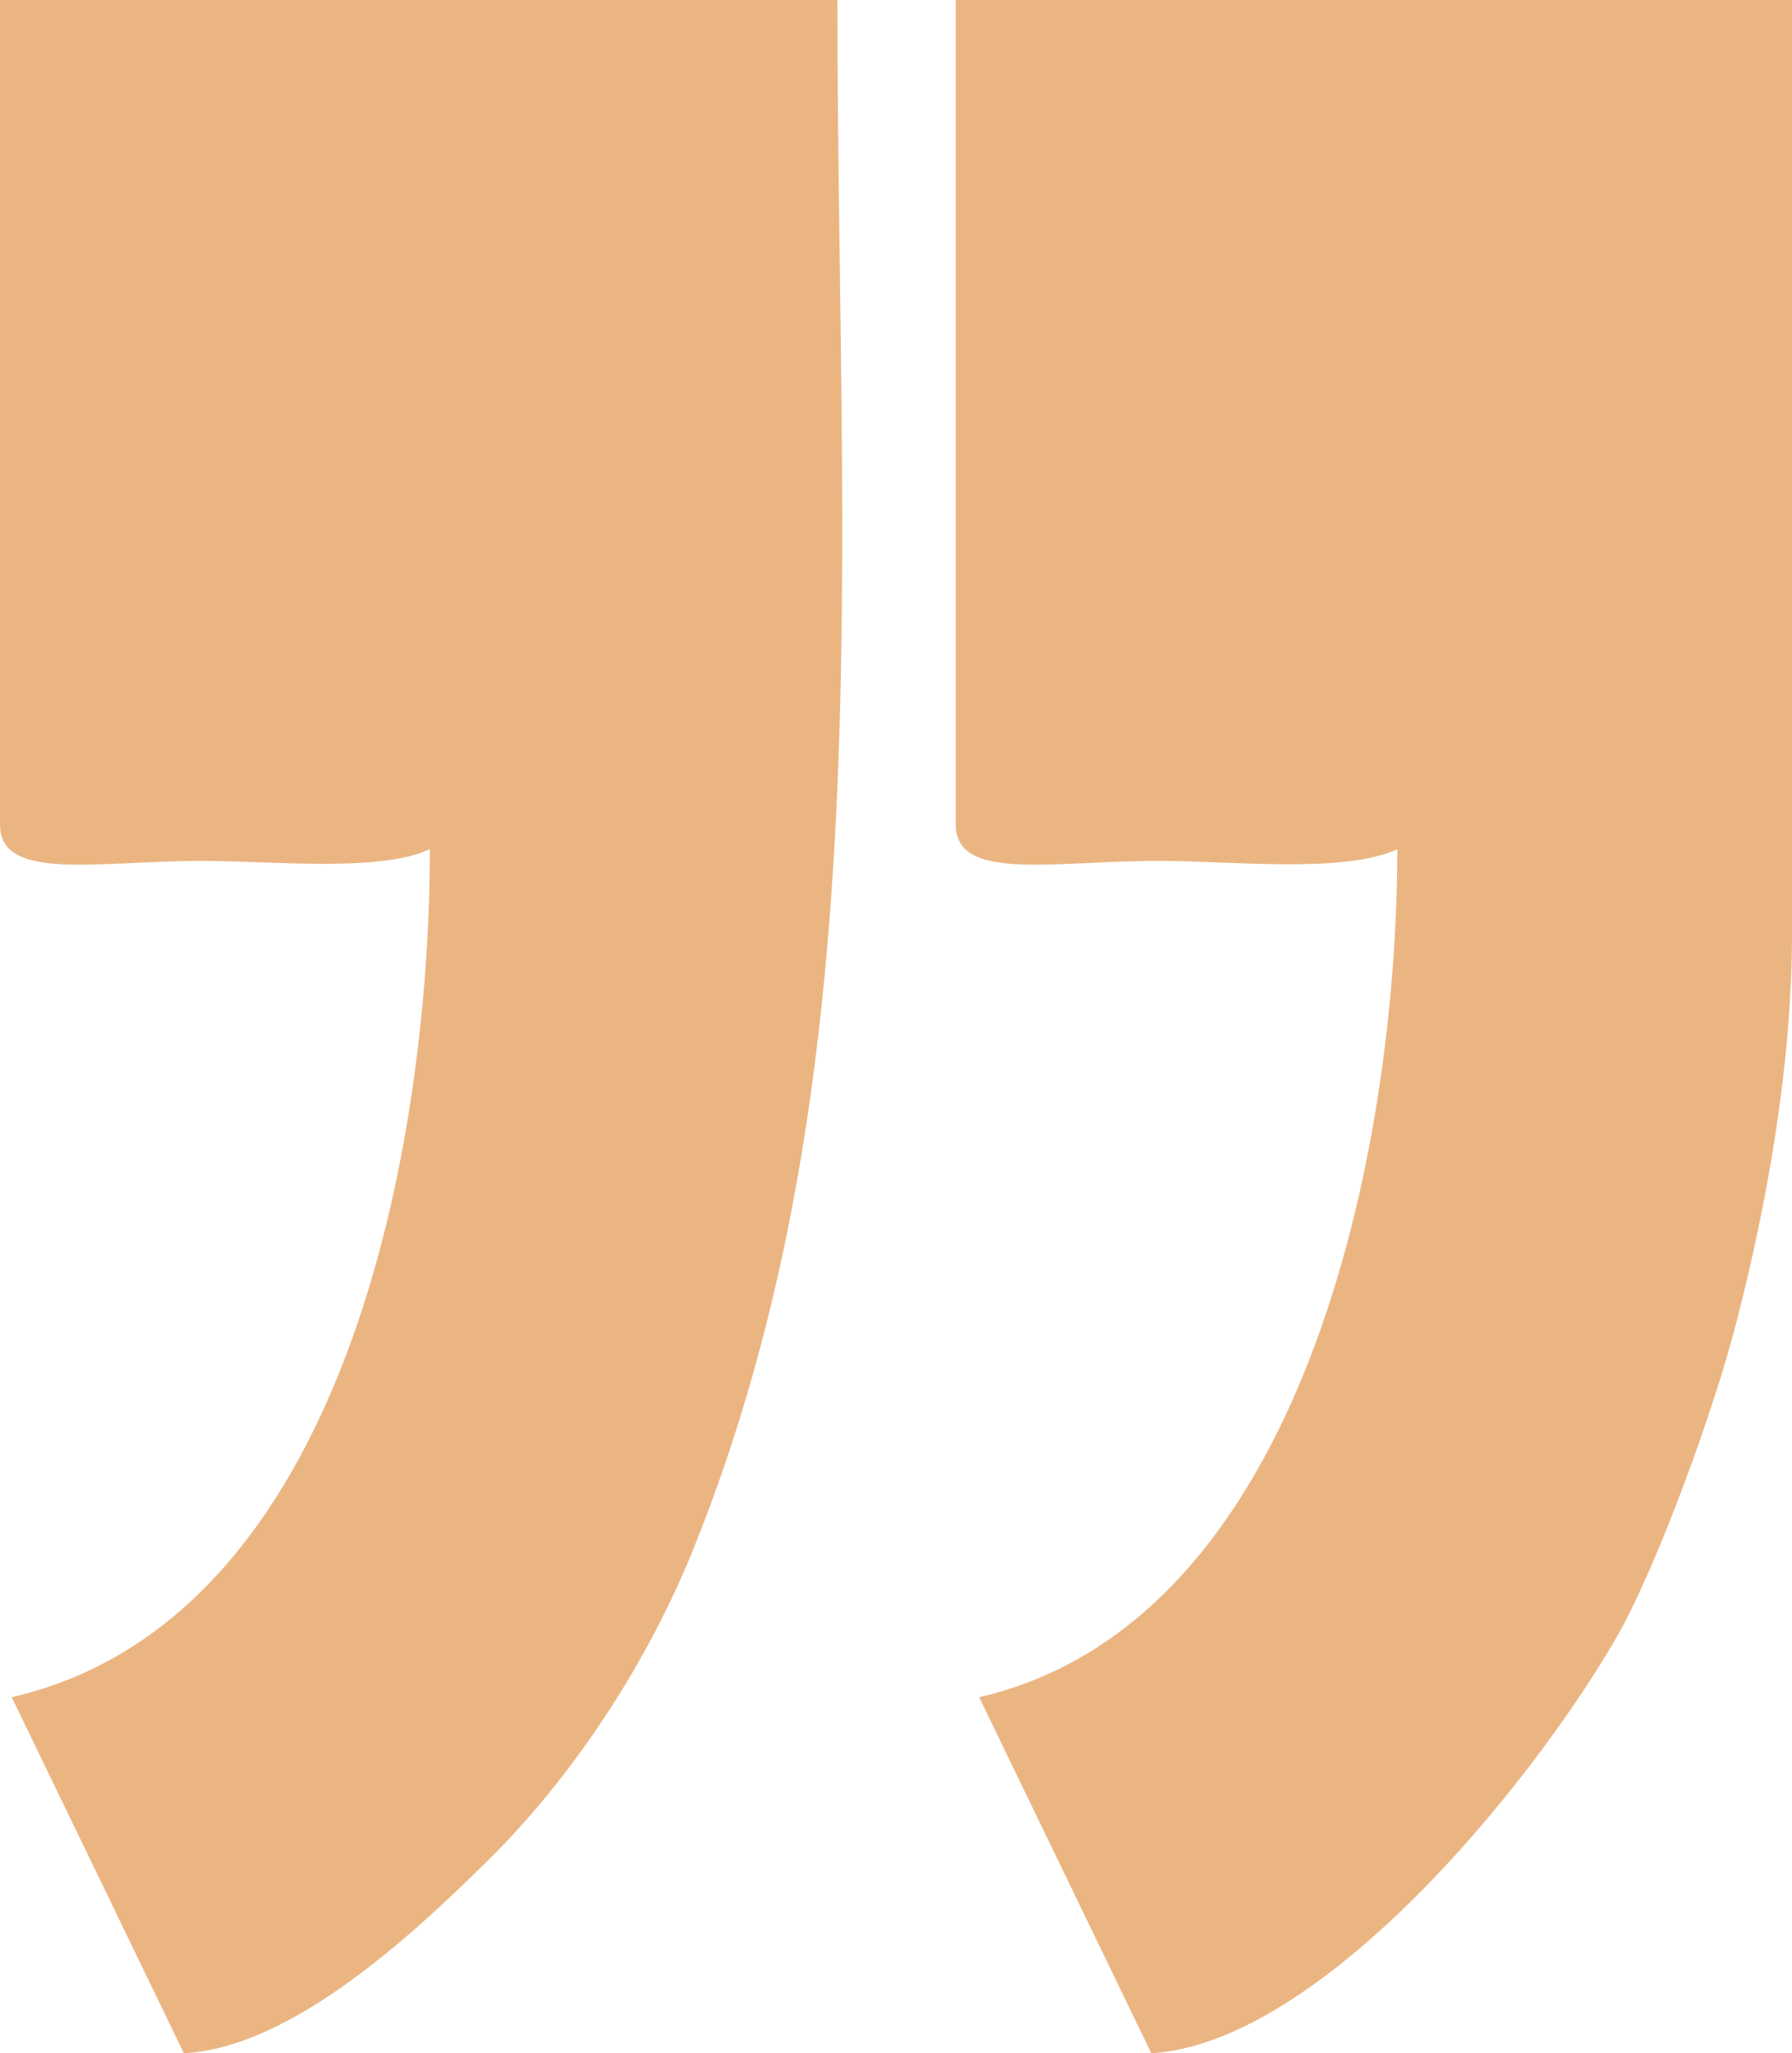 <?xml version="1.0" encoding="UTF-8"?><svg id="Capa_1" xmlns="http://www.w3.org/2000/svg" viewBox="0 0 15.3 17.53"><defs><style>.cls-1{fill:#ebb582;fill-rule:evenodd;stroke-width:0px;}</style></defs><path class="cls-1" d="M0,7.04c0,.49.83.31,1.73.31.6,0,1.51.1,1.94-.1,0,2.48-.7,6.58-3.57,7.24l1.47,3.04c.93-.05,1.97-1.03,2.59-1.64.72-.71,1.35-1.66,1.75-2.64,1.63-4.02,1.24-8.48,1.24-13.25H0v7.04h0Z"/><path class="cls-1" d="M8.16,7.04c0,.49.83.31,1.73.31.63,0,1.59.11,2.04-.1,0,2.55-.79,6.6-3.57,7.24l1.47,3.04c1.44-.09,3.22-2.26,3.96-3.53.36-.62.86-2.01,1.04-2.73.25-.97.47-2.16.47-3.31V0h-7.14v7.04h0Z"/></svg>